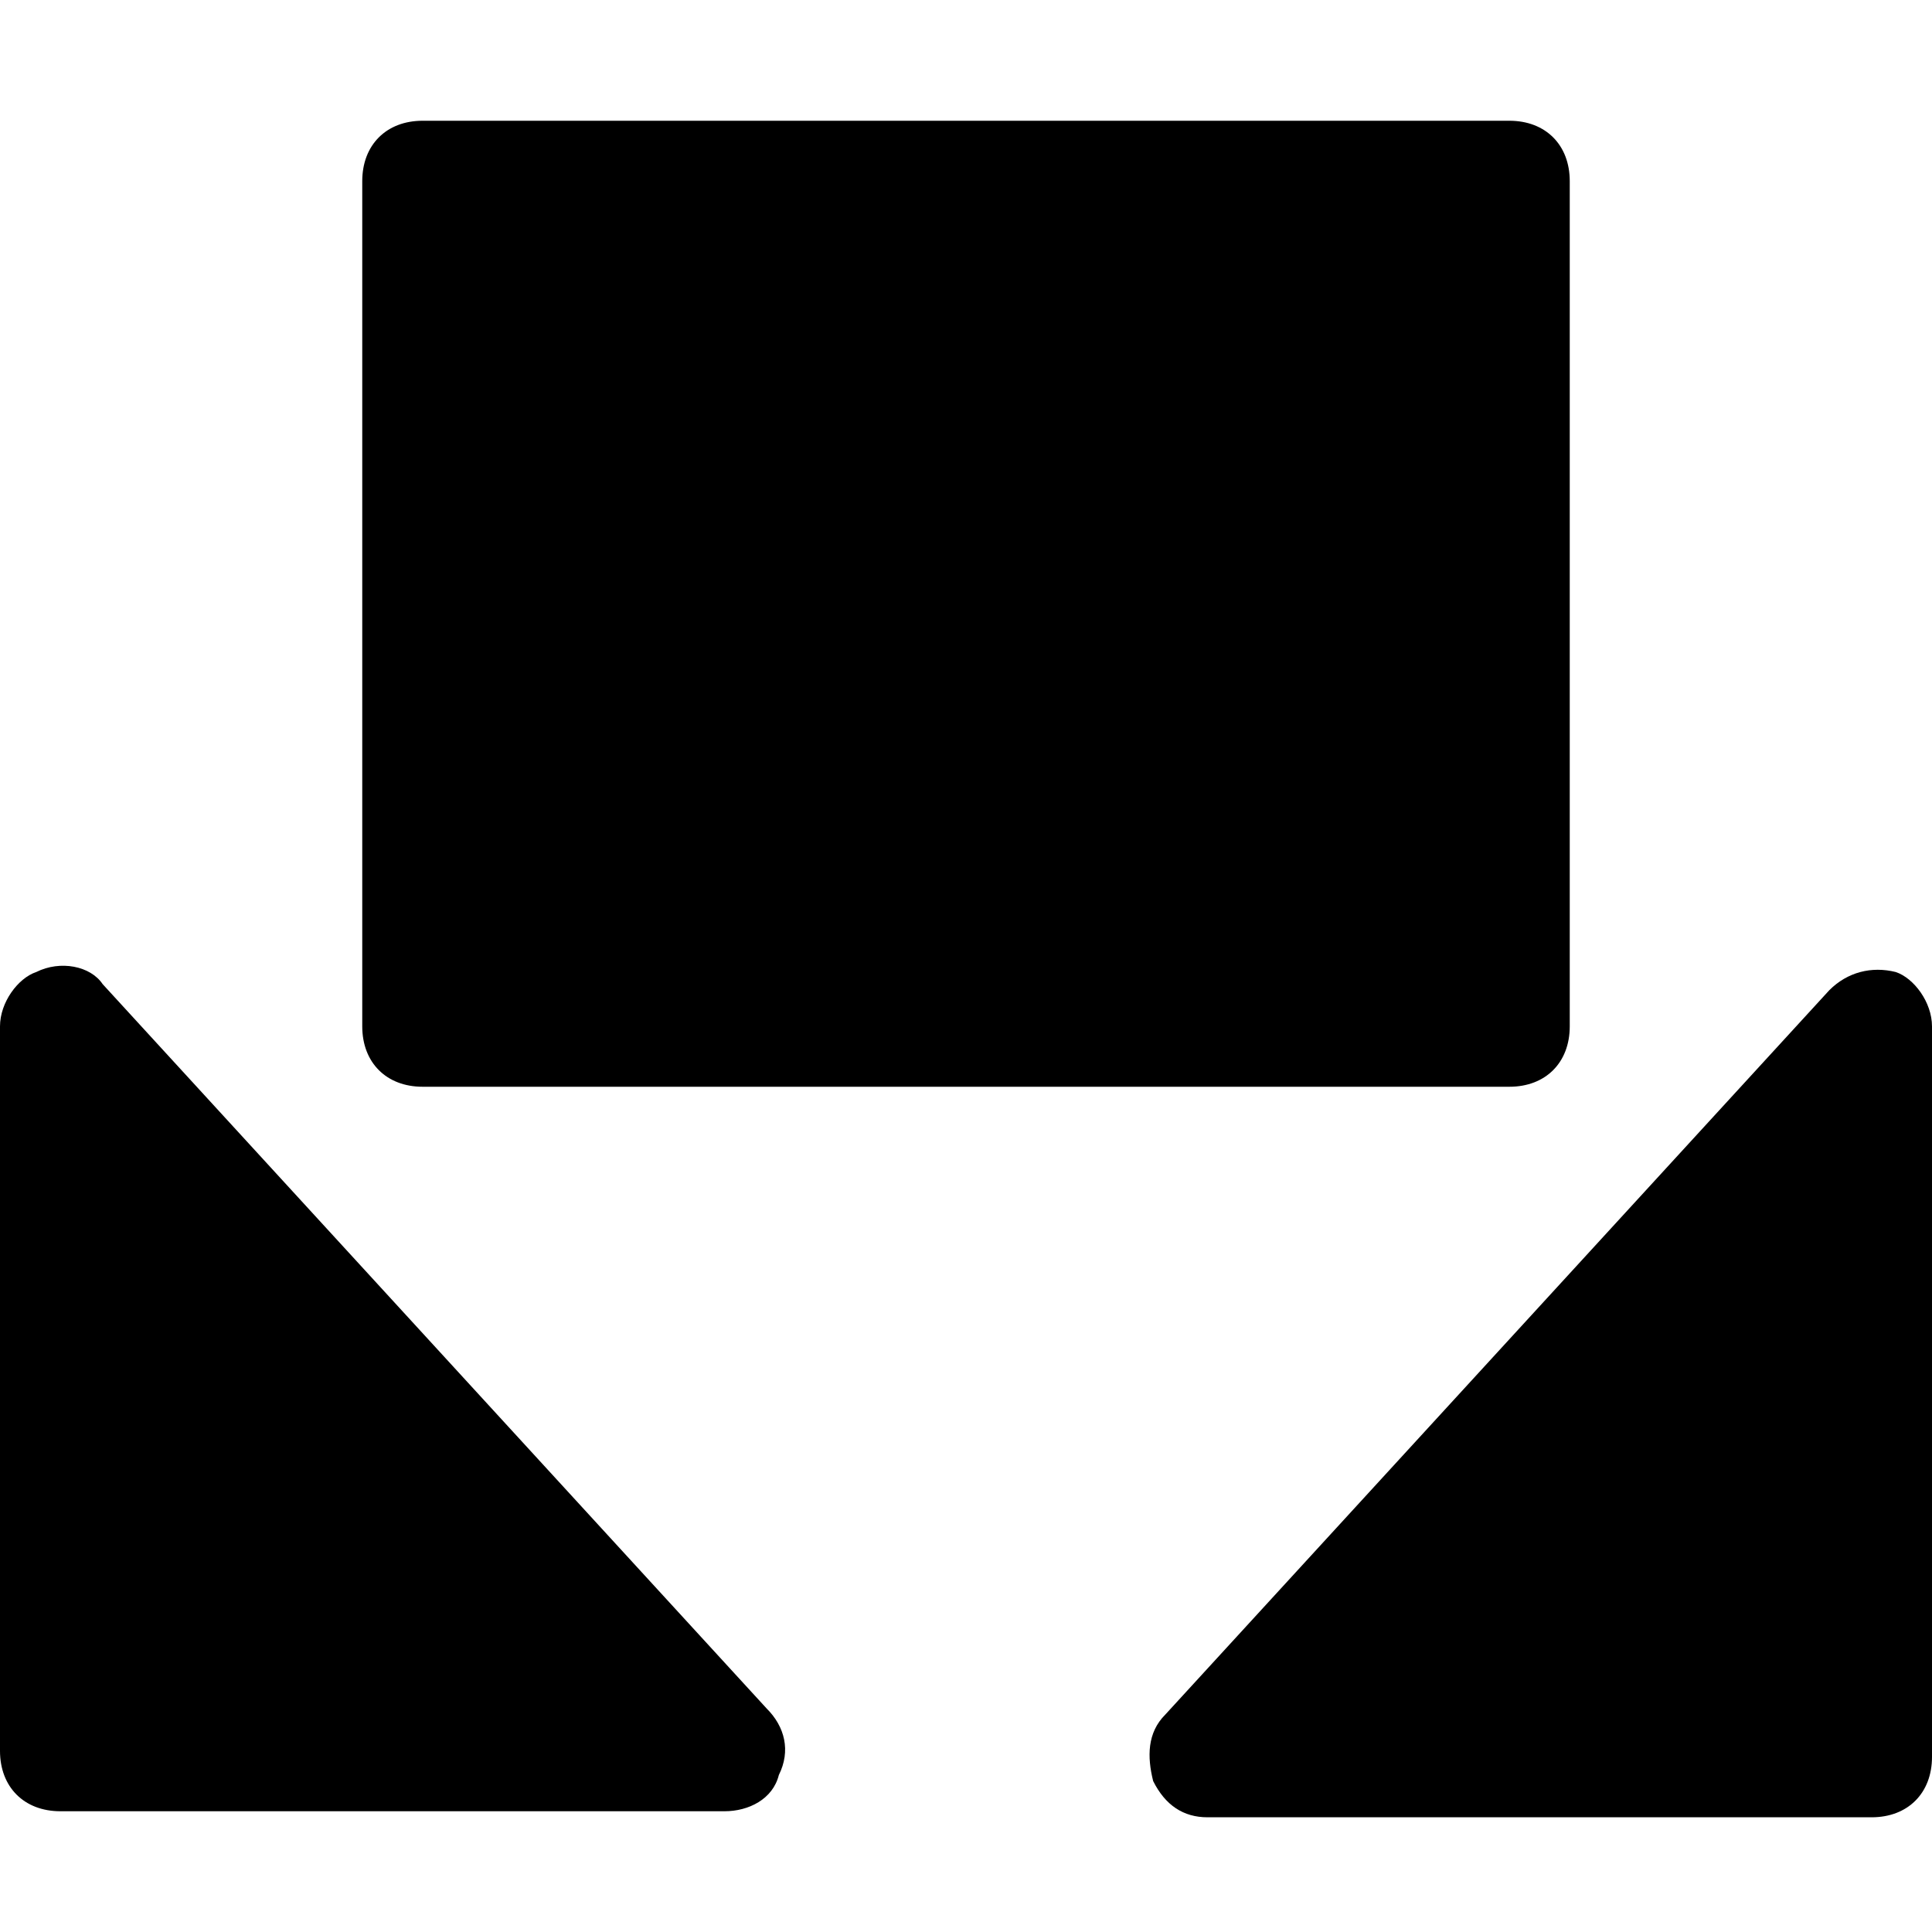 <?xml version="1.0" encoding="utf-8"?>
<!-- Generator: Adobe Illustrator 18.1.1, SVG Export Plug-In . SVG Version: 6.00 Build 0)  -->
<!DOCTYPE svg PUBLIC "-//W3C//DTD SVG 1.1//EN" "http://www.w3.org/Graphics/SVG/1.1/DTD/svg11.dtd">
<svg version="1.1" id="Layer_1" xmlns="http://www.w3.org/2000/svg" xmlns:xlink="http://www.w3.org/1999/xlink" x="0px" y="0px"
	 width="32px" height="32px" viewBox="0 0 32 32" enable-background="new 0 0 32 32" xml:space="preserve">
<path d="M1,30h11c0.4,0,0.8-0.2,0.9-0.6c0.2-0.4,0.1-0.8-0.2-1.1l-11-12C1.5,16,1,15.9,0.6,16.1C0.3,16.2,0,16.6,0,17v12
	C0,29.6,0.4,30,1,30z"/>
<path d="M31.4,16.1c-0.4-0.1-0.8,0-1.1,0.3l-11,12c-0.3,0.3-0.3,0.7-0.2,1.1c0.2,0.4,0.5,0.6,0.9,0.6h11c0.6,0,1-0.4,1-1V17
	C32,16.6,31.7,16.2,31.4,16.1z"/>
<path d="M25,18c0.6,0,1-0.4,1-1V3c0-0.6-0.4-1-1-1H7C6.4,2,6,2.4,6,3v14c0,0.6,0.4,1,1,1H25z"/>
</svg>
